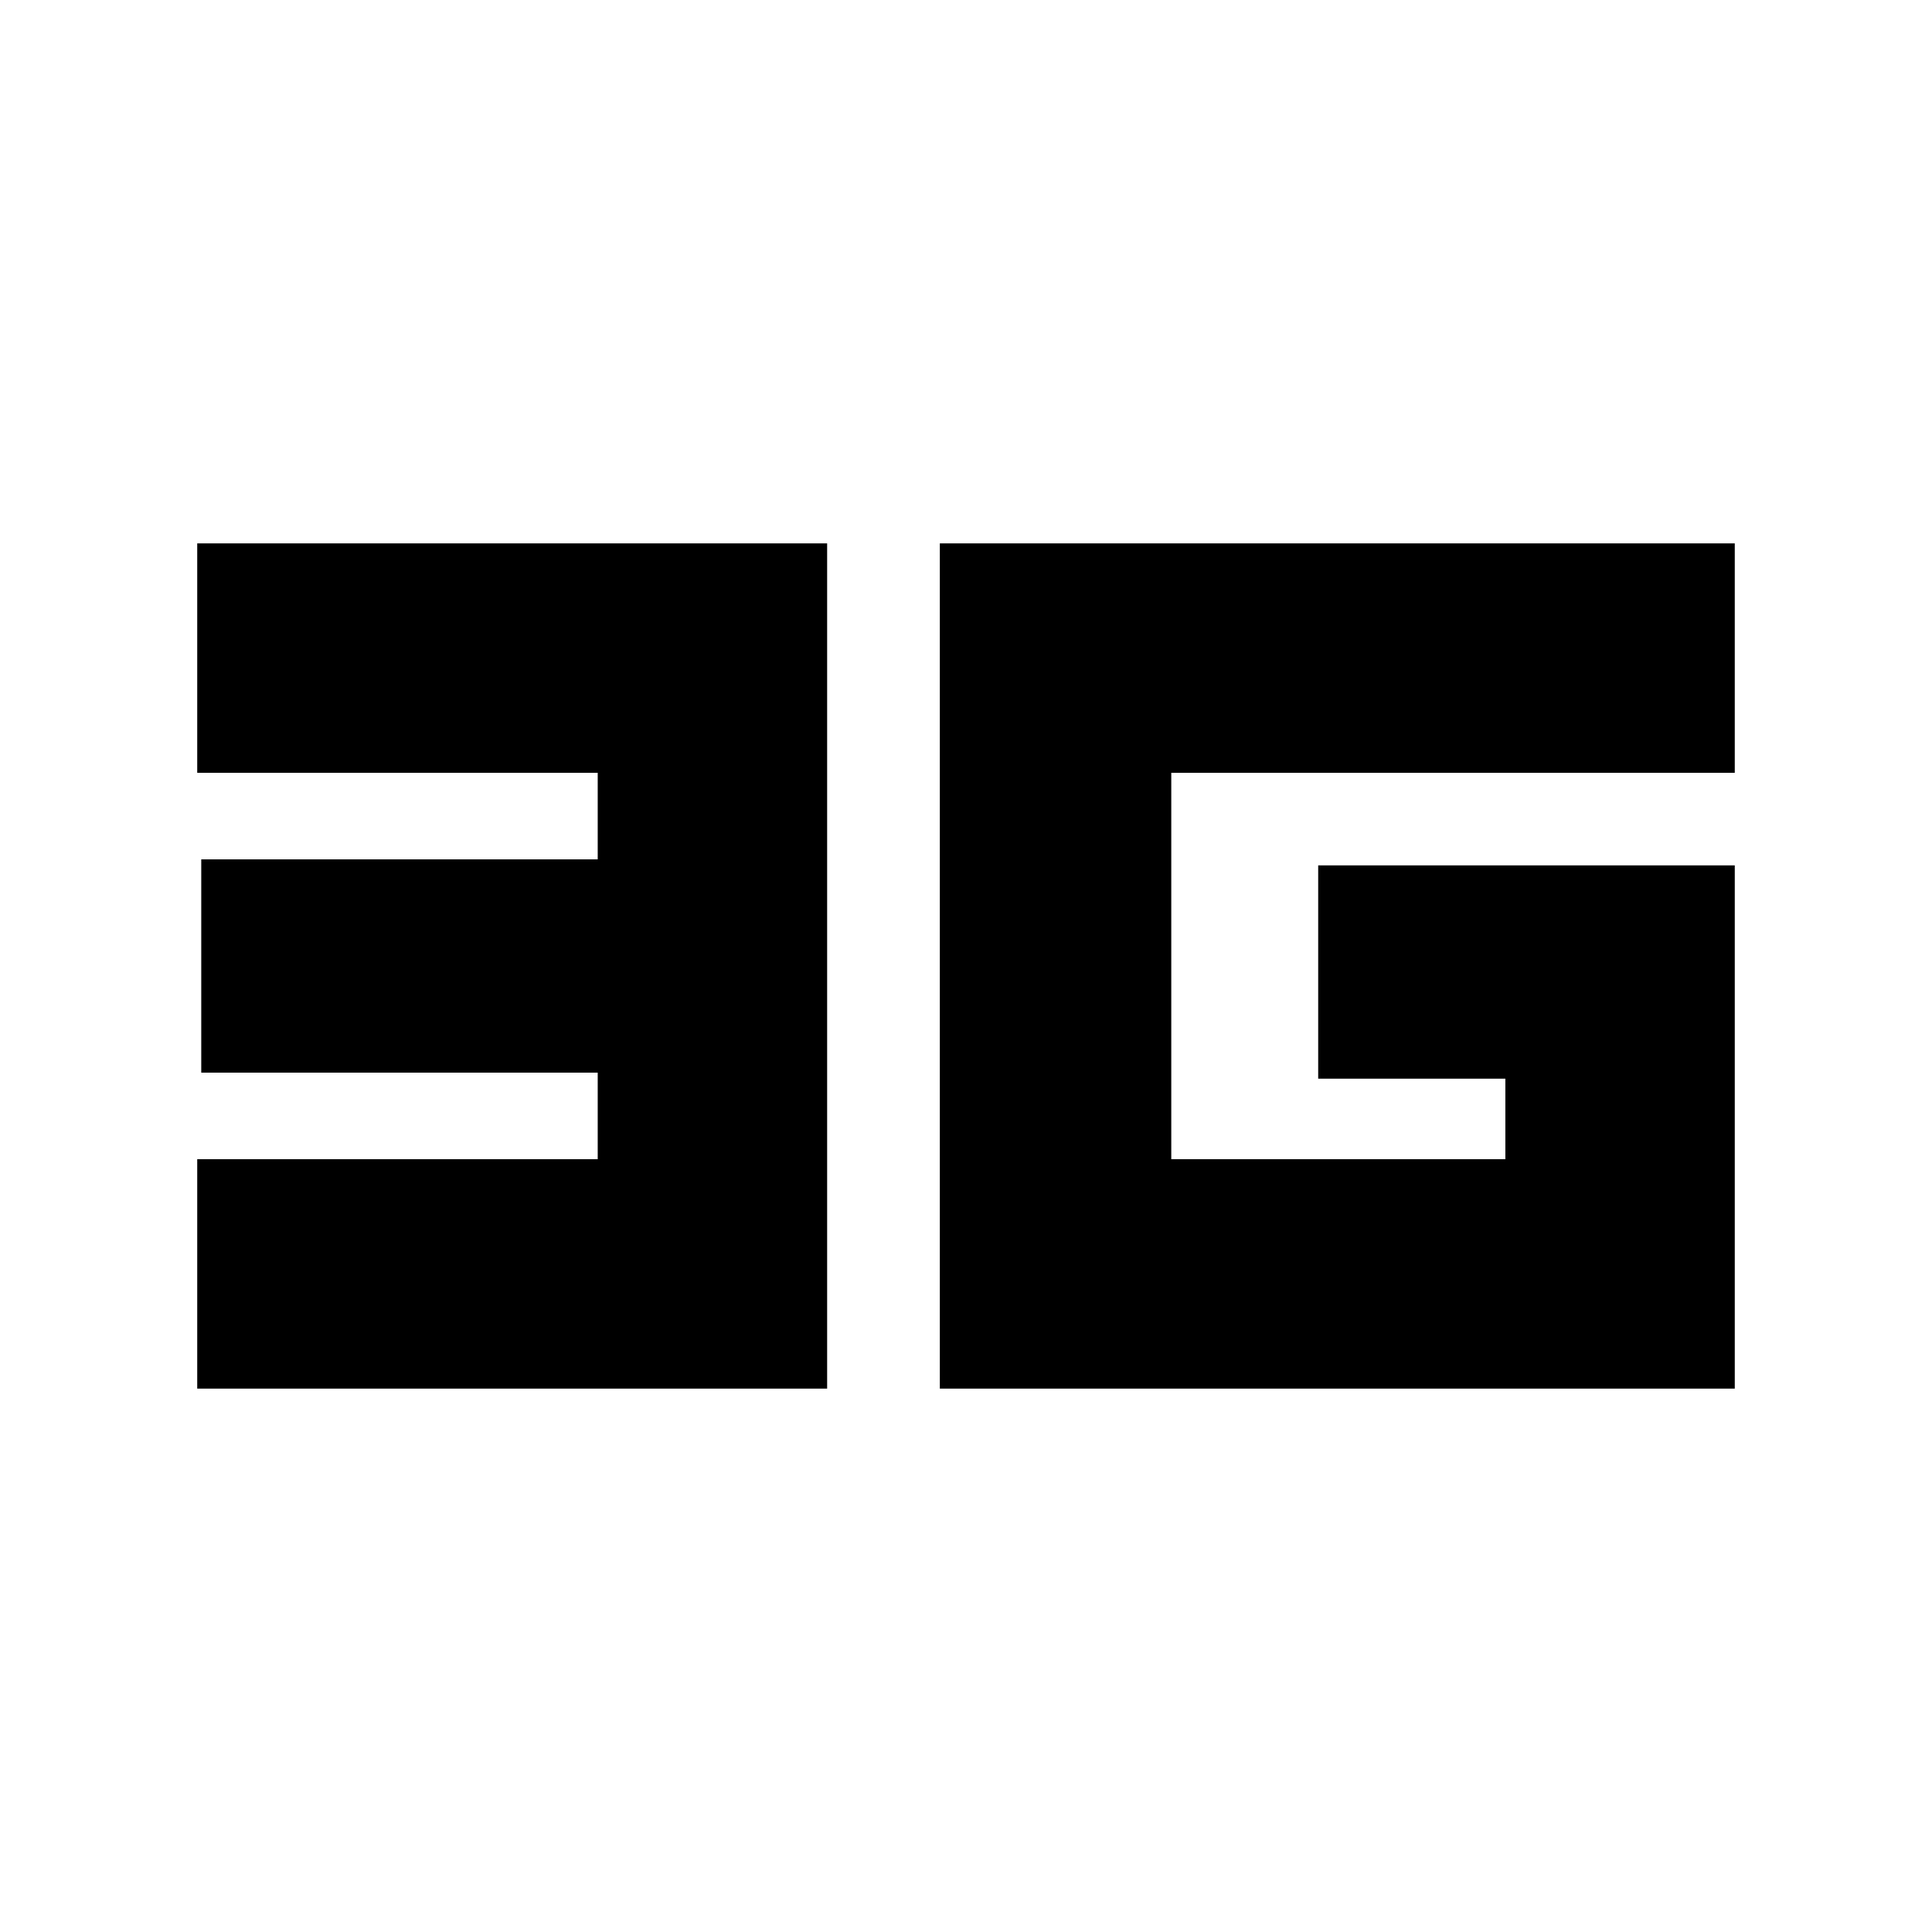 <svg xmlns="http://www.w3.org/2000/svg" height="24" width="24"><path d="M2.45 17.25V14.4h4.975v-1.075H2.5v-2.65h4.925V9.6H2.45V6.75h7.825v10.5Zm9.225 0V6.75h9.875V9.6h-7v4.8h4.15v-1h-2.325v-2.65h5.175v6.5Z"/></svg>